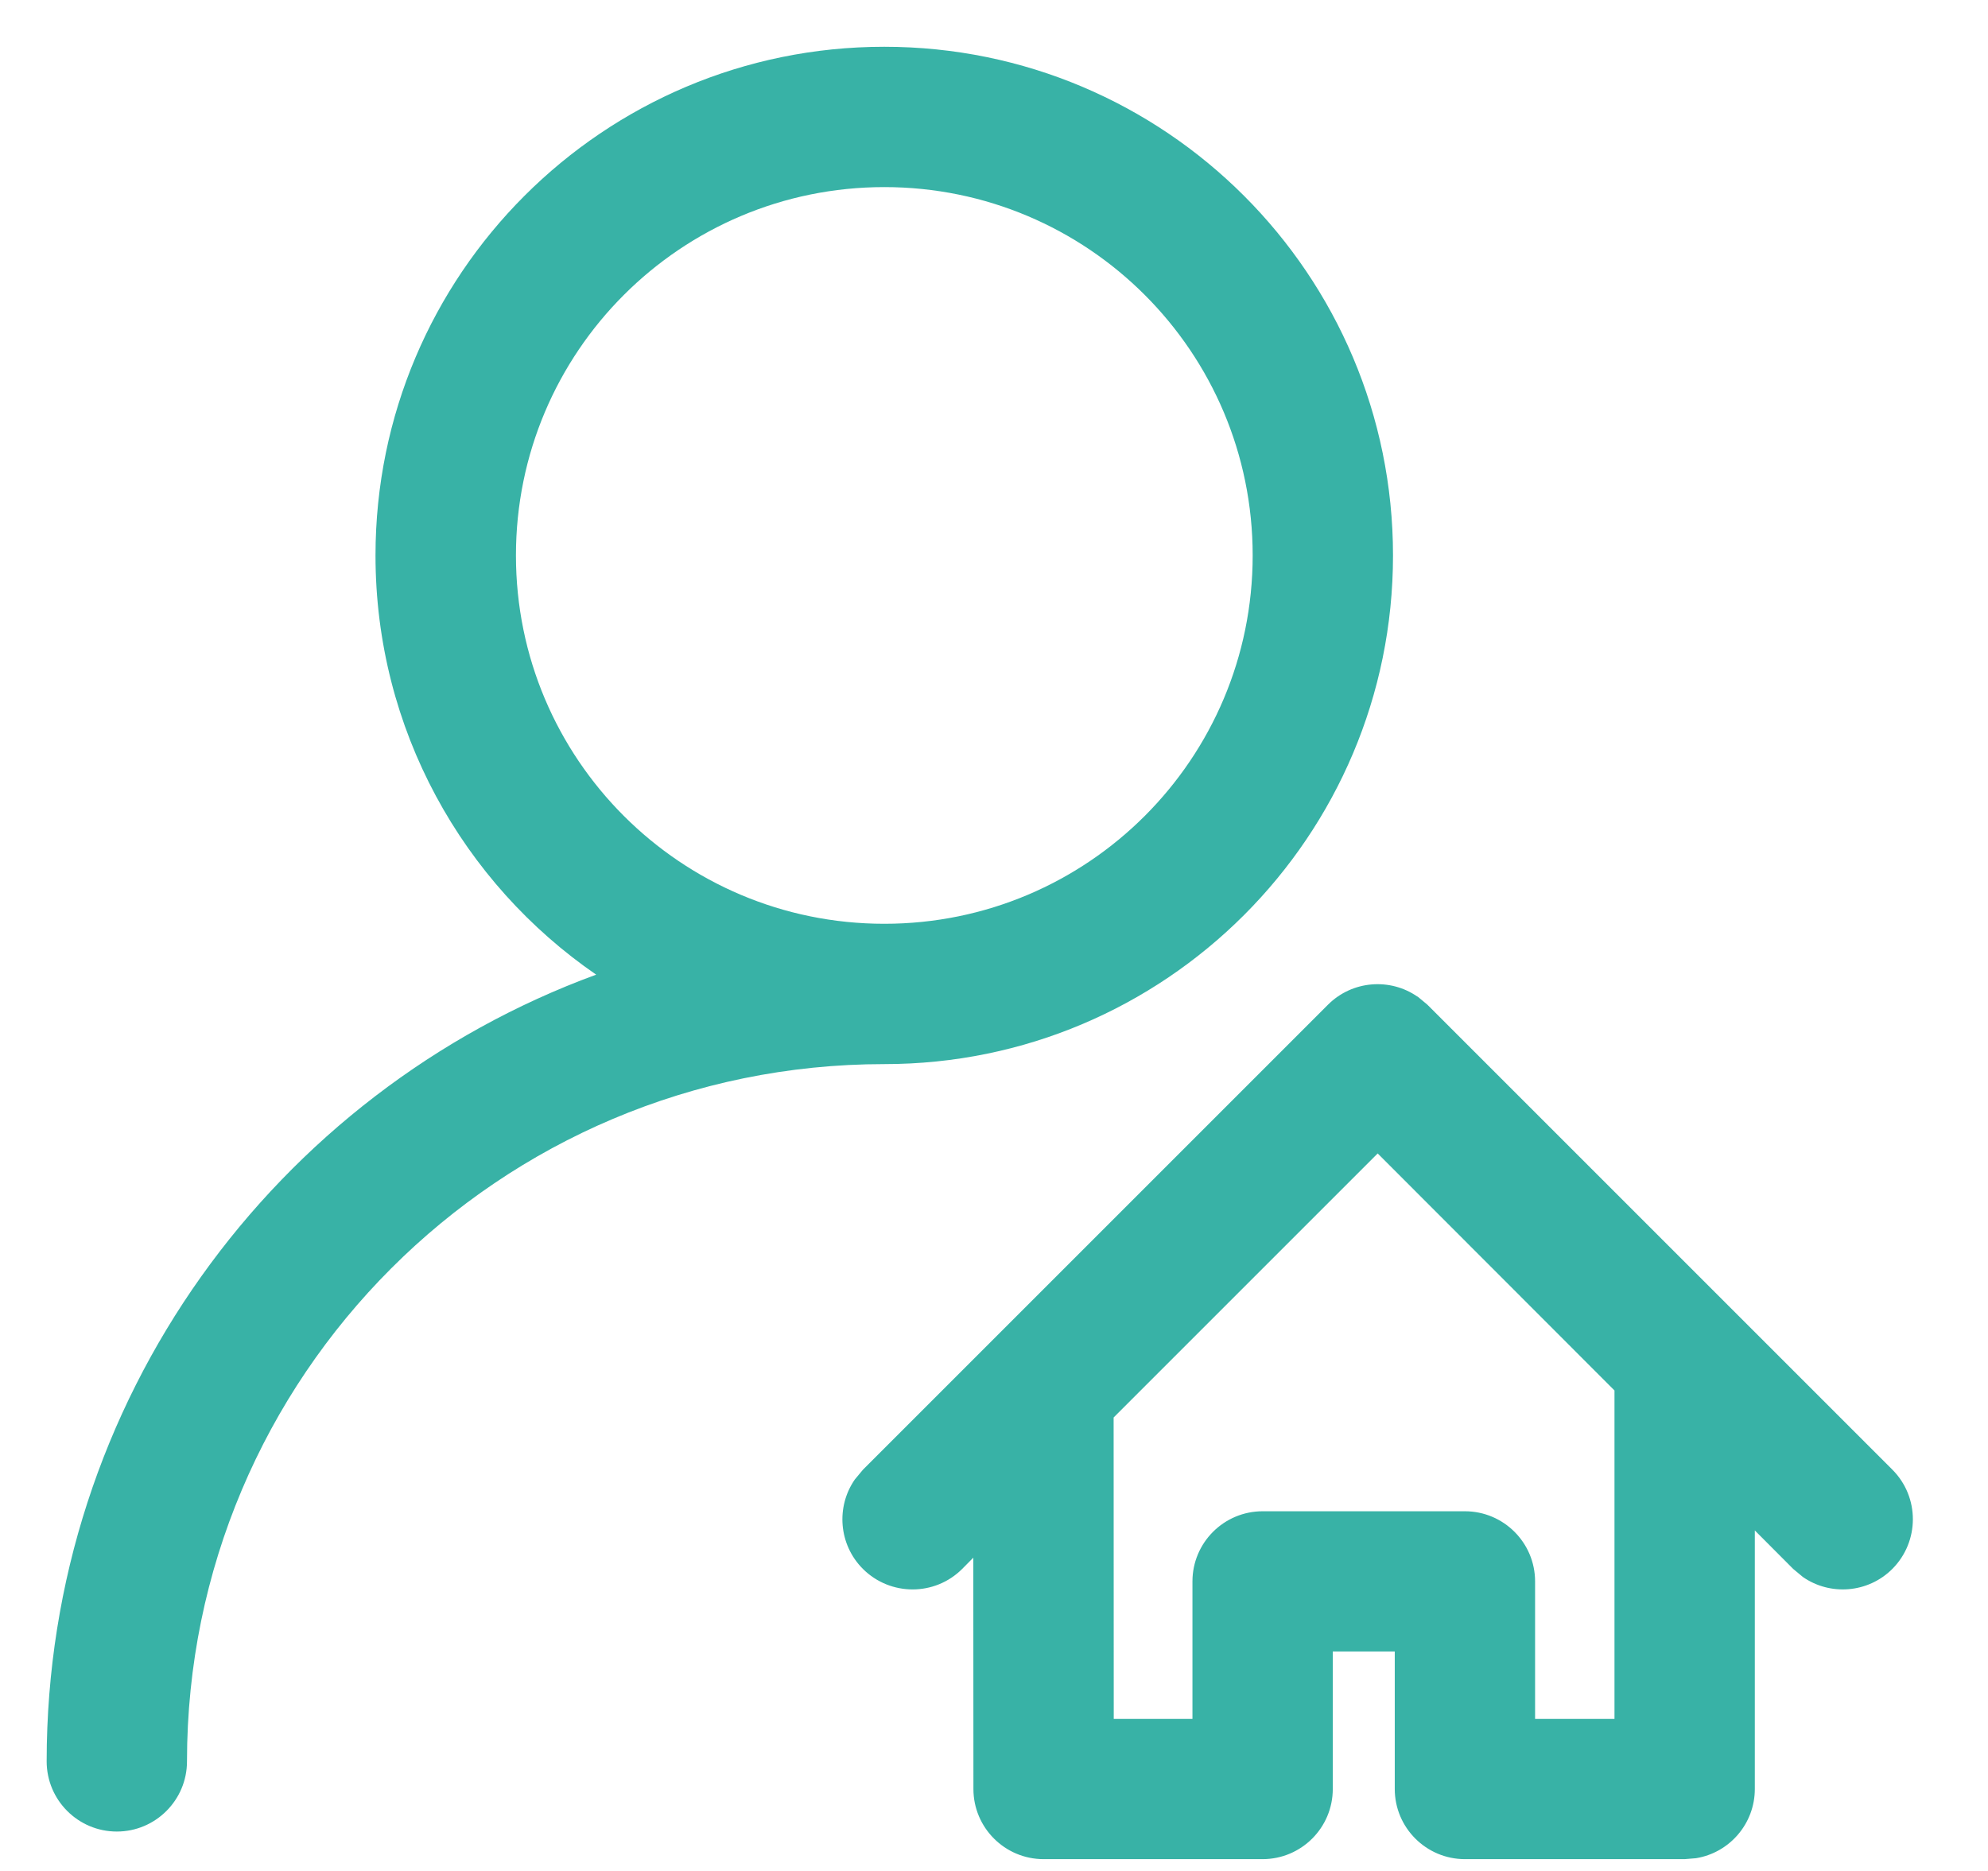<svg xmlns="http://www.w3.org/2000/svg" viewBox="0 0 17 16"><path d="m12.122 8.522.083.069 3.977 3.977c.234.234.234.614 0 .849-.208.208-.532.231-.765.069l-.083-.069-.328-.329 0 2.211c0 .298-.218.546-.503.592l-.097.008h-1.879c-.331 0-.6-.269-.6-.6v-1.176h-.53v1.176c0 .331-.269.6-.6.6h-1.873c-.331 0-.6-.269-.6-.6l-.001-1.978-.095.096c-.234.234-.614.234-.849 0-.208-.208-.231-.532-.069-.765l.069-.083 3.977-3.977c.208-.208.532-.231.765-.069zm-4.56-8.122c2.402 0 4.35 1.948 4.35 4.35s-1.948 4.35-4.35 4.35c-3.293 0-5.963 2.67-5.963 5.963 0 .331-.269.6-.6.6s-.6-.269-.6-.6c0-3.09 1.957-5.723 4.699-6.728-1.139-.783-1.887-2.097-1.887-3.585 0-2.402 1.948-4.35 4.35-4.35zm4.219 9.464-2.258 2.258.001 2.578h.673v-1.176c0-.331.269-.6.6-.6h1.73c.331 0 .6.269.6.6v1.176h.679v-2.791c0-.006 0-.012 0-.018zm-4.219-8.264c-1.74 0-3.15 1.41-3.15 3.15s1.41 3.15 3.15 3.15 3.15-1.41 3.15-3.15-1.41-3.15-3.15-3.15z" fill="#38b2a6"/></svg>
